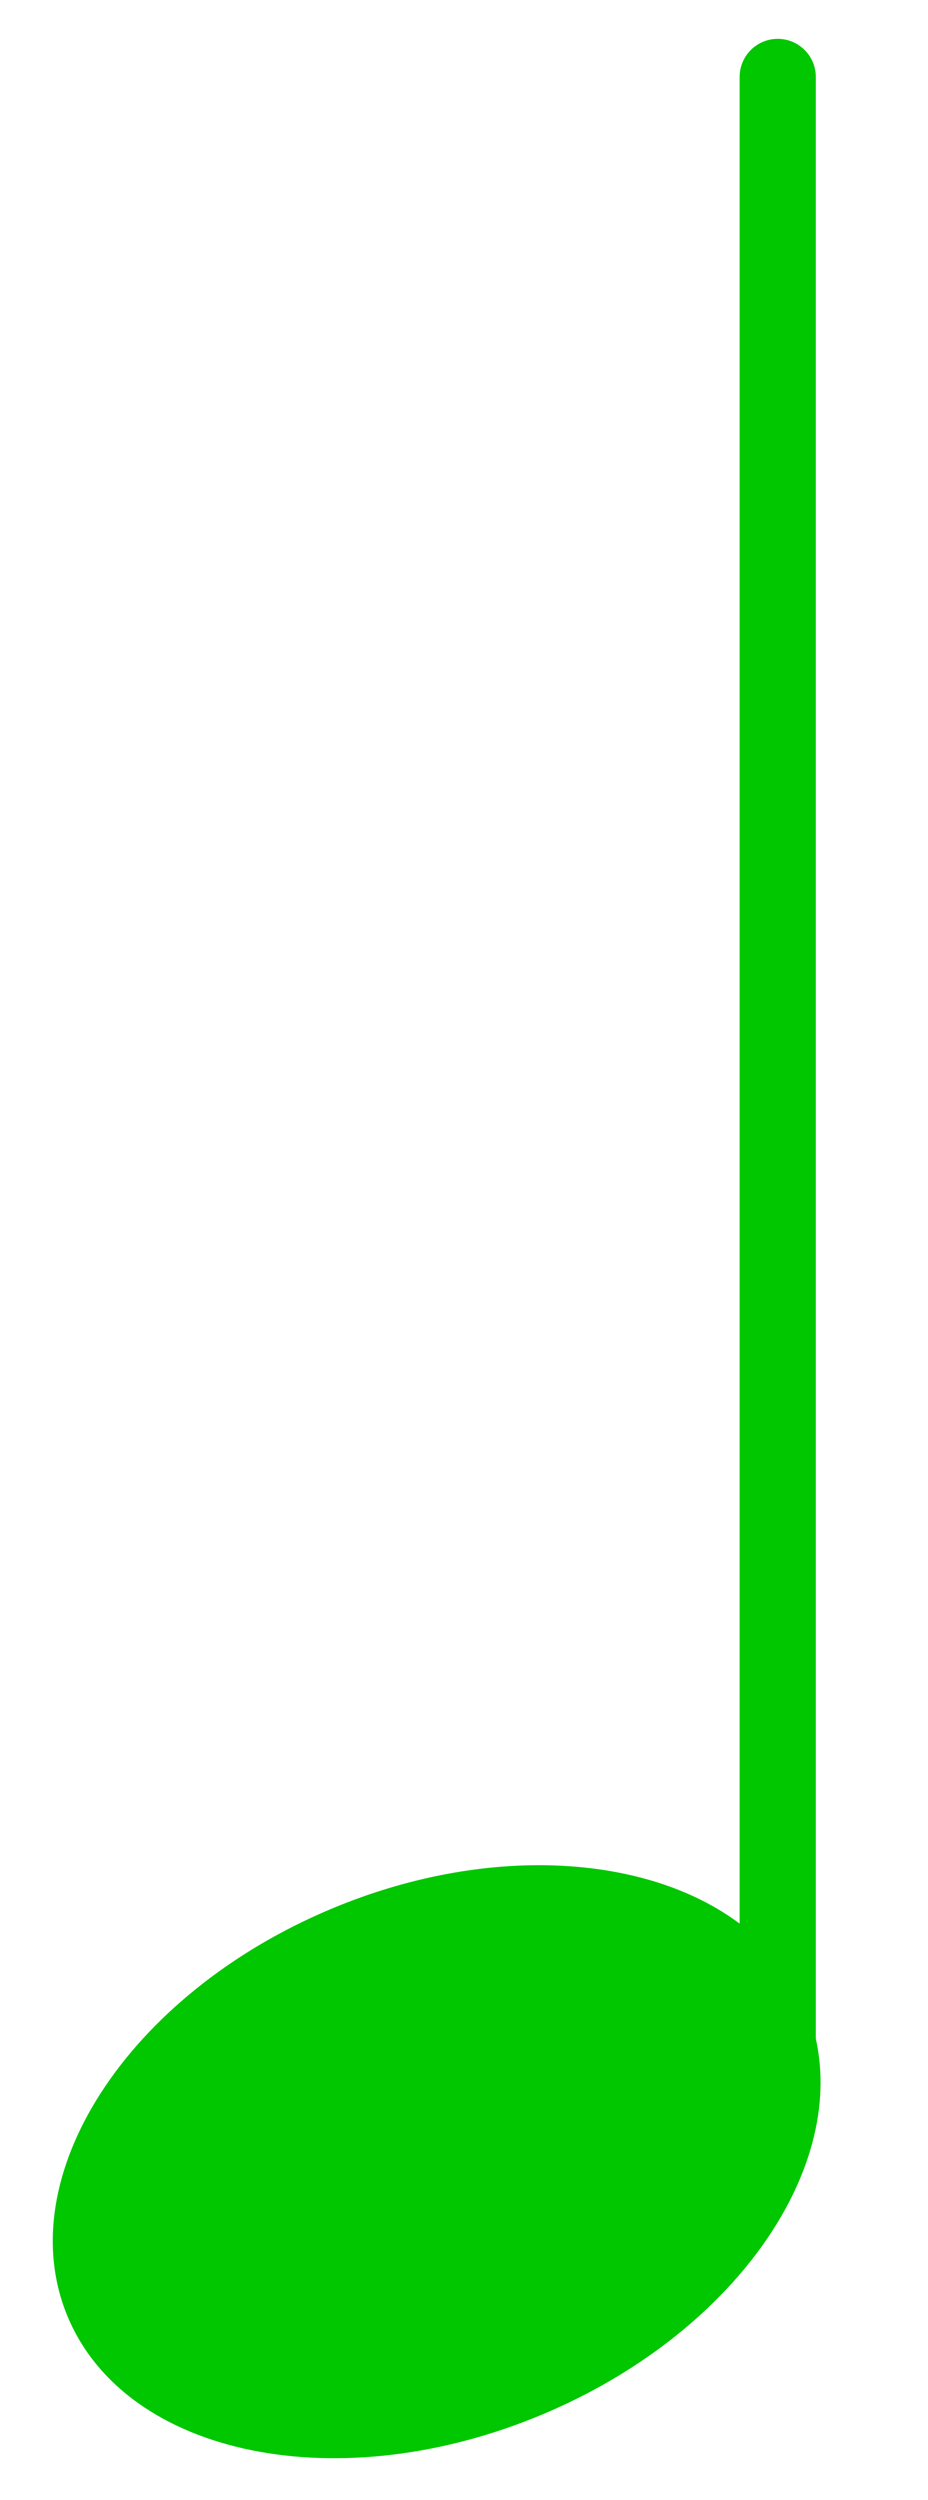 <?xml version="1.0" encoding="utf-8"?>
<!-- Generator: Adobe Illustrator 16.0.0, SVG Export Plug-In . SVG Version: 6.00 Build 0)  -->
<!DOCTYPE svg PUBLIC "-//W3C//DTD SVG 1.1//EN" "http://www.w3.org/Graphics/SVG/1.1/DTD/svg11.dtd">
<svg version="1.1" id="Capa_1" xmlns="http://www.w3.org/2000/svg" xmlns:xlink="http://www.w3.org/1999/xlink" x="0px" y="0px"
	 width="31.895px" height="85.852px" viewBox="0 0 31.895 85.852" enable-background="new 0 0 31.895 85.852" xml:space="preserve">
<path fill="#00C700" d="M28.039,70.008V2.644c0-0.723-0.586-1.31-1.309-1.31s-1.309,0.586-1.309,1.31v63.412
	c-3.215-2.404-8.722-2.742-14.057-0.498c-7.004,2.946-11.048,9.219-9.032,14.009c2.016,4.787,9.327,6.283,16.33,3.335
	C25.138,80.178,29.07,74.616,28.039,70.008z"/>
</svg>
